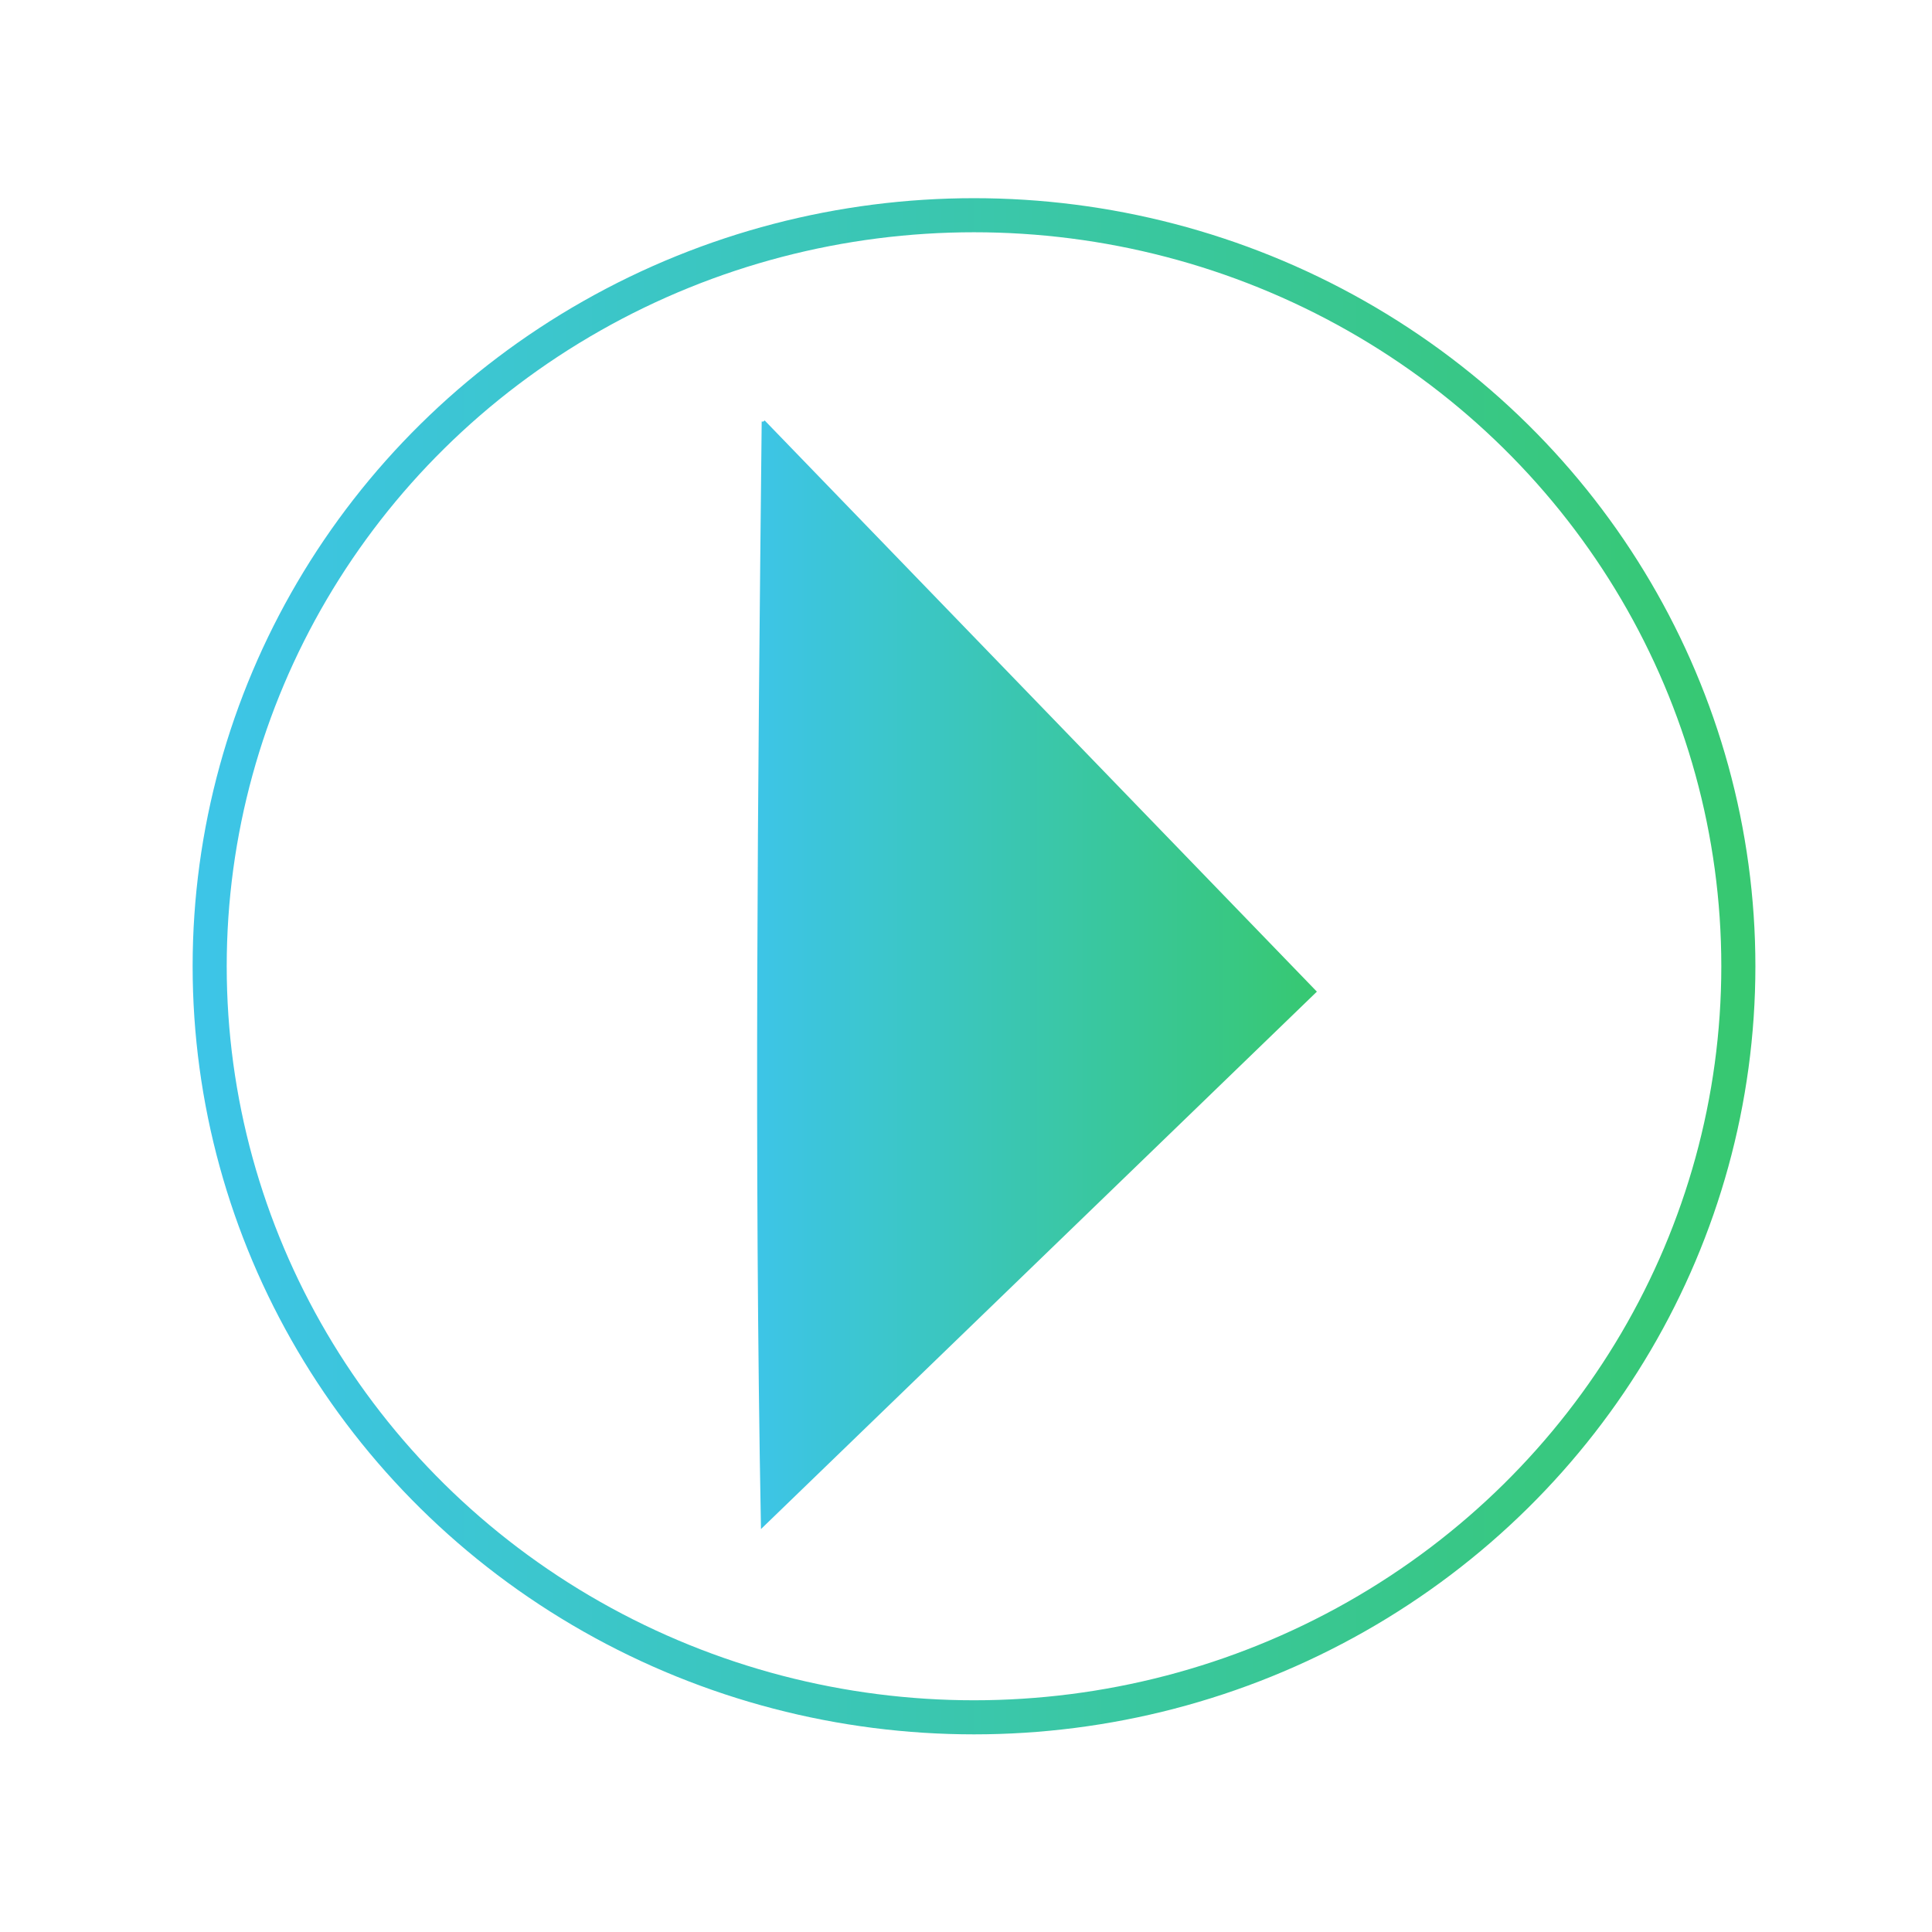 <?xml version="1.0" encoding="UTF-8" standalone="no"?>
<svg
   xmlns:dc="http://purl.org/dc/elements/1.1/"
   xmlns:cc="http://creativecommons.org/ns#"
   xmlns:rdf="http://www.w3.org/1999/02/22-rdf-syntax-ns#"
   xmlns:svg="http://www.w3.org/2000/svg"
   xmlns="http://www.w3.org/2000/svg"
   xmlns:xlink="http://www.w3.org/1999/xlink"
   xmlns:sodipodi="http://sodipodi.sourceforge.net/DTD/sodipodi-0.dtd"
   xmlns:inkscape="http://www.inkscape.org/namespaces/inkscape"
   width="150mm"
   height="150mm"
   viewBox="0 0 150 150"
   version="1.1"
   id="svg8"
   sodipodi:docname="player.svg"
   inkscape:version="1.0.2 (e86c870879, 2021-01-15)">
  <sodipodi:namedview
     pagecolor="#ffffff"
     bordercolor="#666666"
     borderopacity="1"
     objecttolerance="10"
     gridtolerance="10"
     guidetolerance="10"
     inkscape:pageopacity="0"
     inkscape:pageshadow="2"
     inkscape:window-width="1920"
     inkscape:window-height="1016"
     id="namedview14"
     showgrid="false"
     inkscape:zoom="1.0140206"
     inkscape:cx="607.66605"
     inkscape:cy="315.60792"
     inkscape:window-x="0"
     inkscape:window-y="0"
     inkscape:window-maximized="1"
     inkscape:current-layer="svg8"
     inkscape:document-rotation="0" />
  <defs
     id="defs2">
    <linearGradient
       id="865">
      <stop
         style="stop-color:#3dc5e7;stop-opacity:1;"
         offset="0"
         id="stop896" />
      <stop
         style="stop-color:#37c87194;stop-opacity:01;"
         offset="1"
         id="stop898" />
    </linearGradient>
    <linearGradient
       id="linearGradient865">
      <stop
         style="stop-color:#3dc5e7;stop-opacity:1;"
         offset="0"
         id="stop861" />
      <stop
         style="stop-color:#37c87194;stop-opacity:1;"
         offset="1"
         id="stop863" />
    </linearGradient>
    <g
       id="layer1">
      <circle
         style="fill:none;fill-rule:evenodd;stroke:url(#linearGradient865);stroke-width:0.993"
         id="path12"
         cx="74.944"
         cy="75.116"
         r="74.503" />
      <g
         id="rect908"
         transform="matrix(0.728,0.686,-0.704,0.71,0.648,-0.238)"
         style="opacity:1;fill:none;stroke:url(#865)">
        <path
           style="opacity:1;fill:none;stroke:url(#865)"
           d="M 134.269,65.682 C 104.622,35.531 75.492,4.869 45.712,-25.151 l 88.936,0.373 z"
           id="path1085" />
      </g>
    </g>
    <linearGradient
       inkscape:collect="always"
       xlink:href="#865"
       id="linearGradient888"
       x1="16.279"
       y1="75.021"
       x2="134.965"
       y2="75.021"
       gradientUnits="userSpaceOnUse" />
    <linearGradient
       inkscape:collect="always"
       xlink:href="#865"
       id="linearGradient896"
       x1="58.783"
       y1="75.562"
       x2="102.242"
       y2="75.562"
       gradientUnits="userSpaceOnUse" />
    <linearGradient
       inkscape:collect="always"
       xlink:href="#linearGradient865"
       id="linearGradient849"
       x1="58.783"
       y1="75.562"
       x2="102.242"
       y2="75.562"
       gradientUnits="userSpaceOnUse" />
  </defs>
  <ellipse
     style="fill:none;fill-rule:evenodd;stroke:url(#linearGradient888);stroke-width:2.646;fill-opacity:1;stroke-miterlimit:4;stroke-dasharray:none"
     id="path841"
     cx="75.622"
     cy="75.021"
     rx="59.343"
     ry="58.311" />
  <path
     id="rect843"
     style="fill:url(#linearGradient849);fill-rule:evenodd;stroke:url(#linearGradient896);stroke-width:0.265;fill-opacity:1.0"
     d="M 59.27,32.732 102.055,76.988 59.209,118.409 c -0.527,-28.562 -0.243,-57.117 0.061,-85.678 z"
     sodipodi:nodetypes="cccc" />
</svg>
